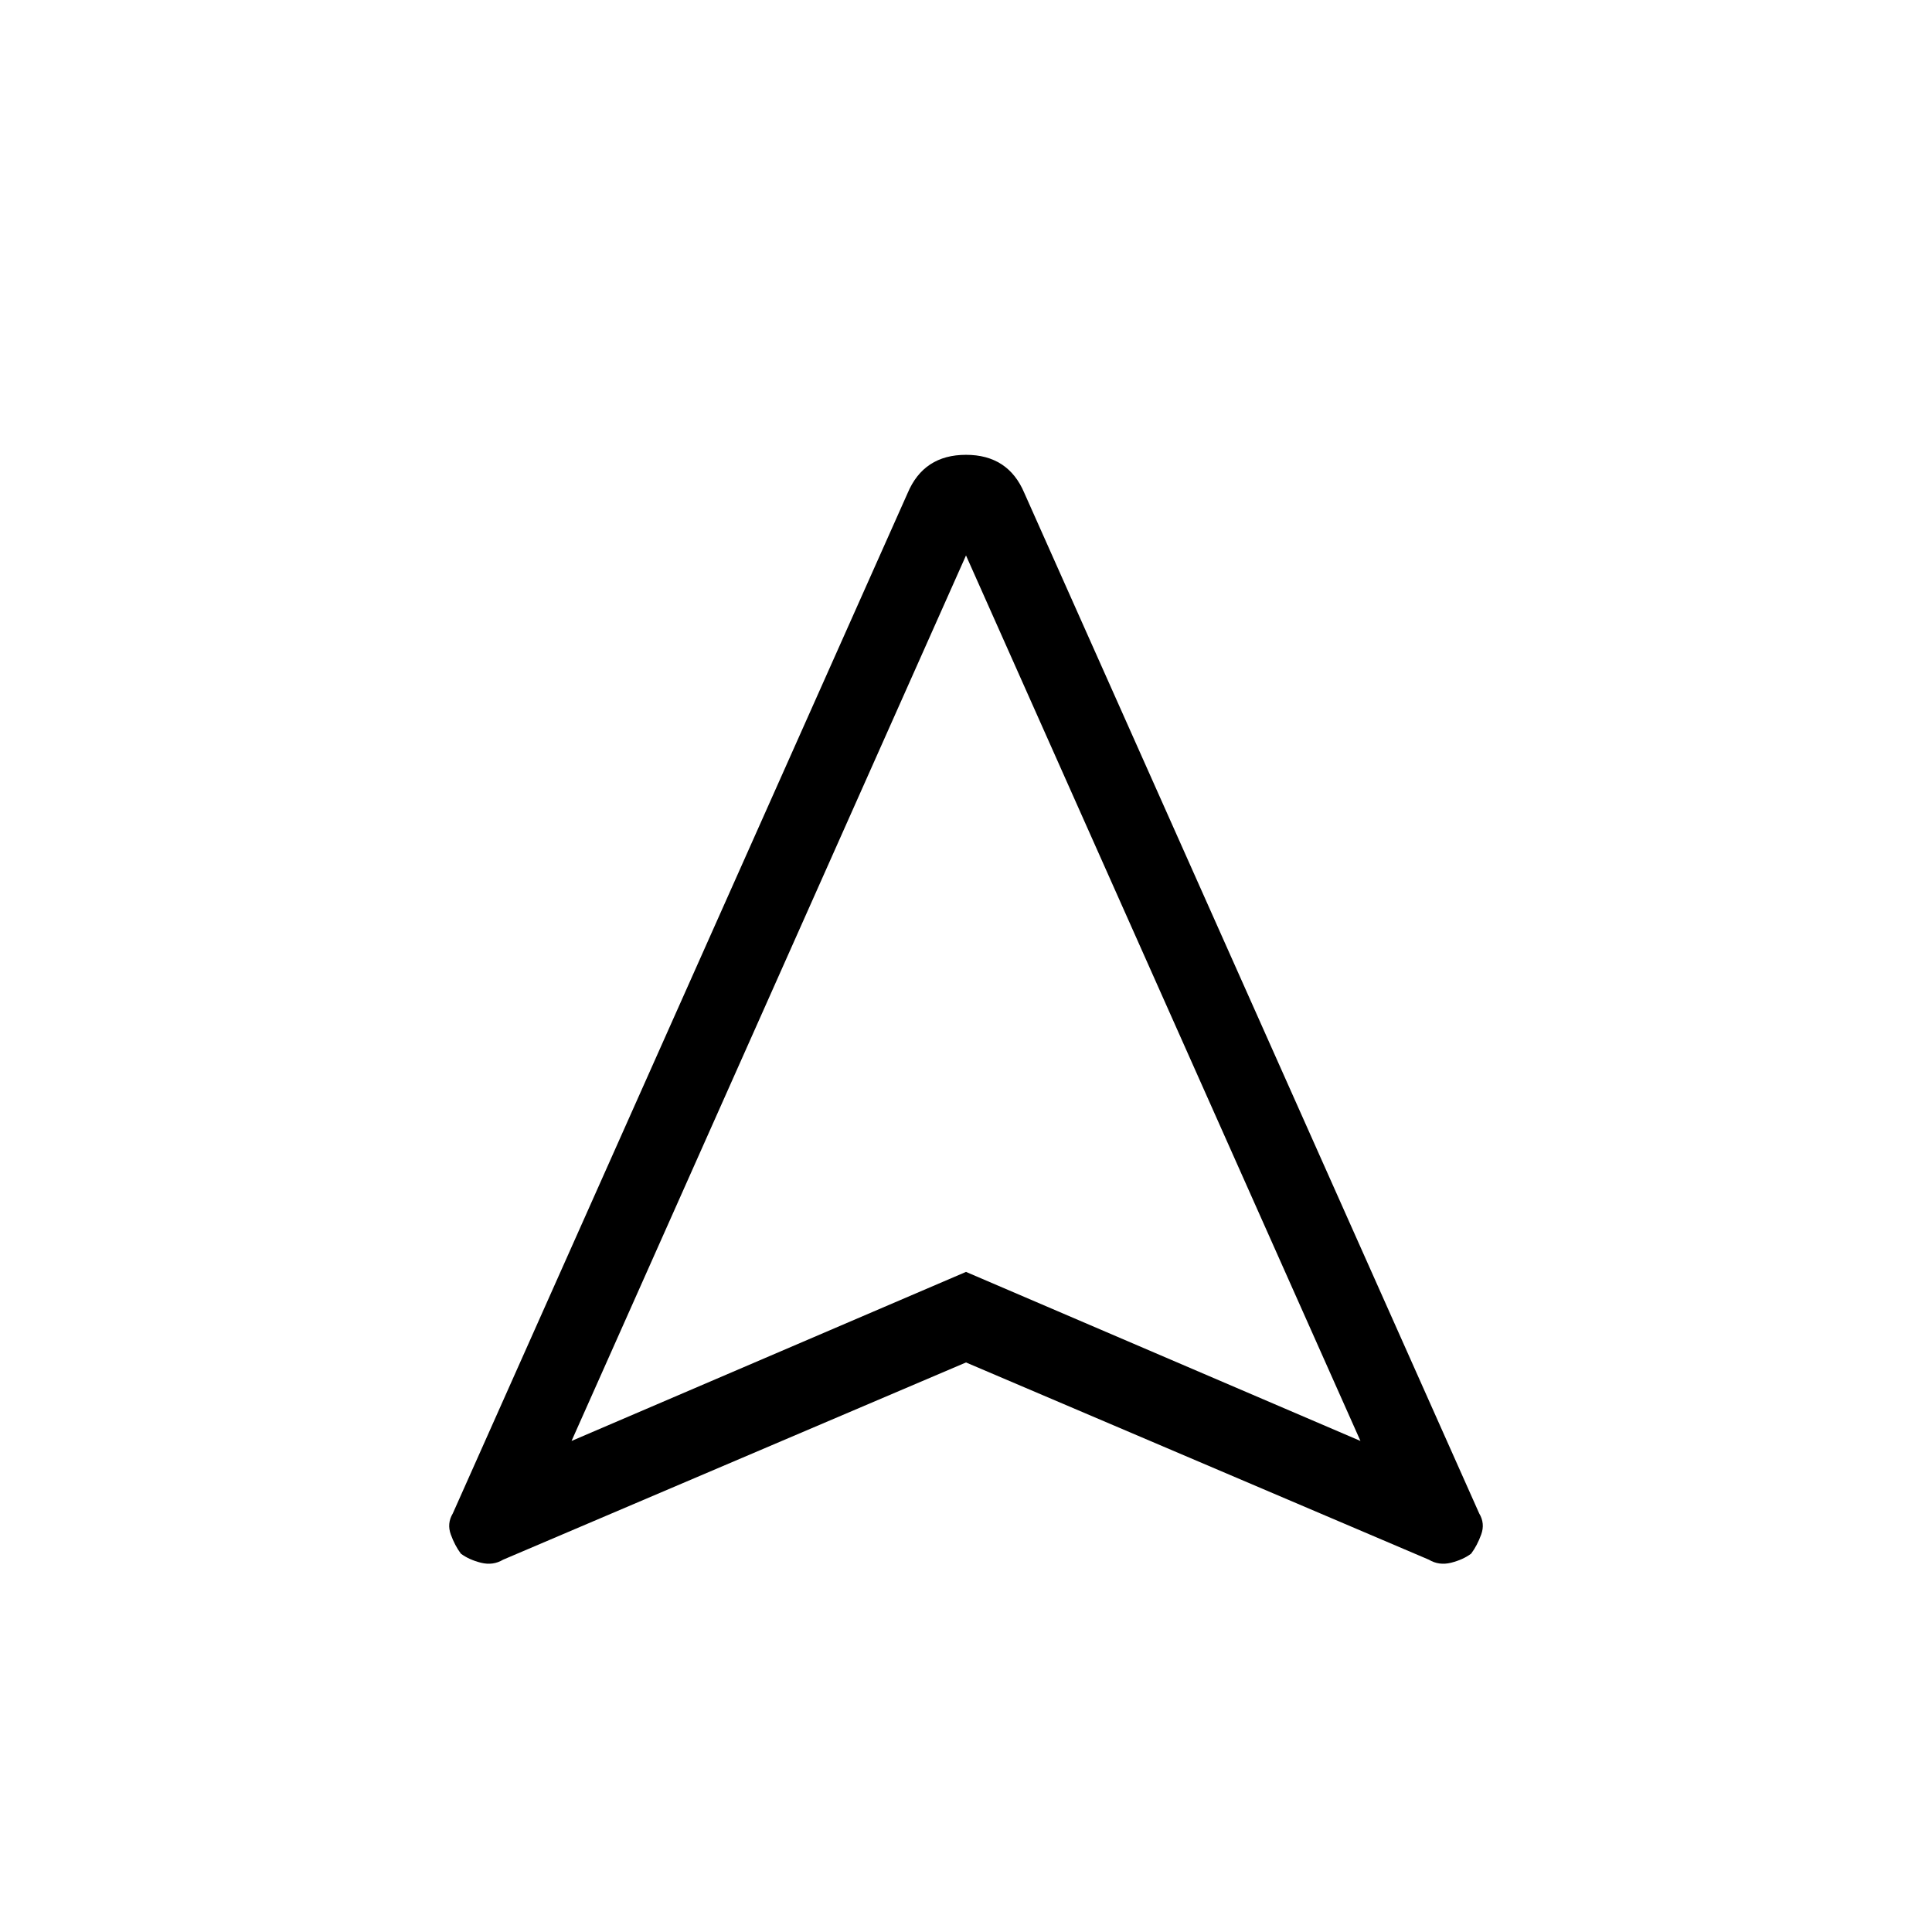 <svg xmlns="http://www.w3.org/2000/svg" height="24" width="24"><path d="M6.25 19.375q-.125.075-.275.038-.15-.038-.25-.113-.075-.1-.125-.238-.05-.137.025-.262l5.65-12.675q.2-.475.725-.475.525 0 .725.475l5.65 12.675q.075.125.025.262-.05.138-.125.238-.1.075-.25.113-.15.037-.275-.038L12 16.925ZM7.1 17.9l4.9-2.1 4.9 2.1-4.9-11Zm4.9-2.1Z"/></svg>